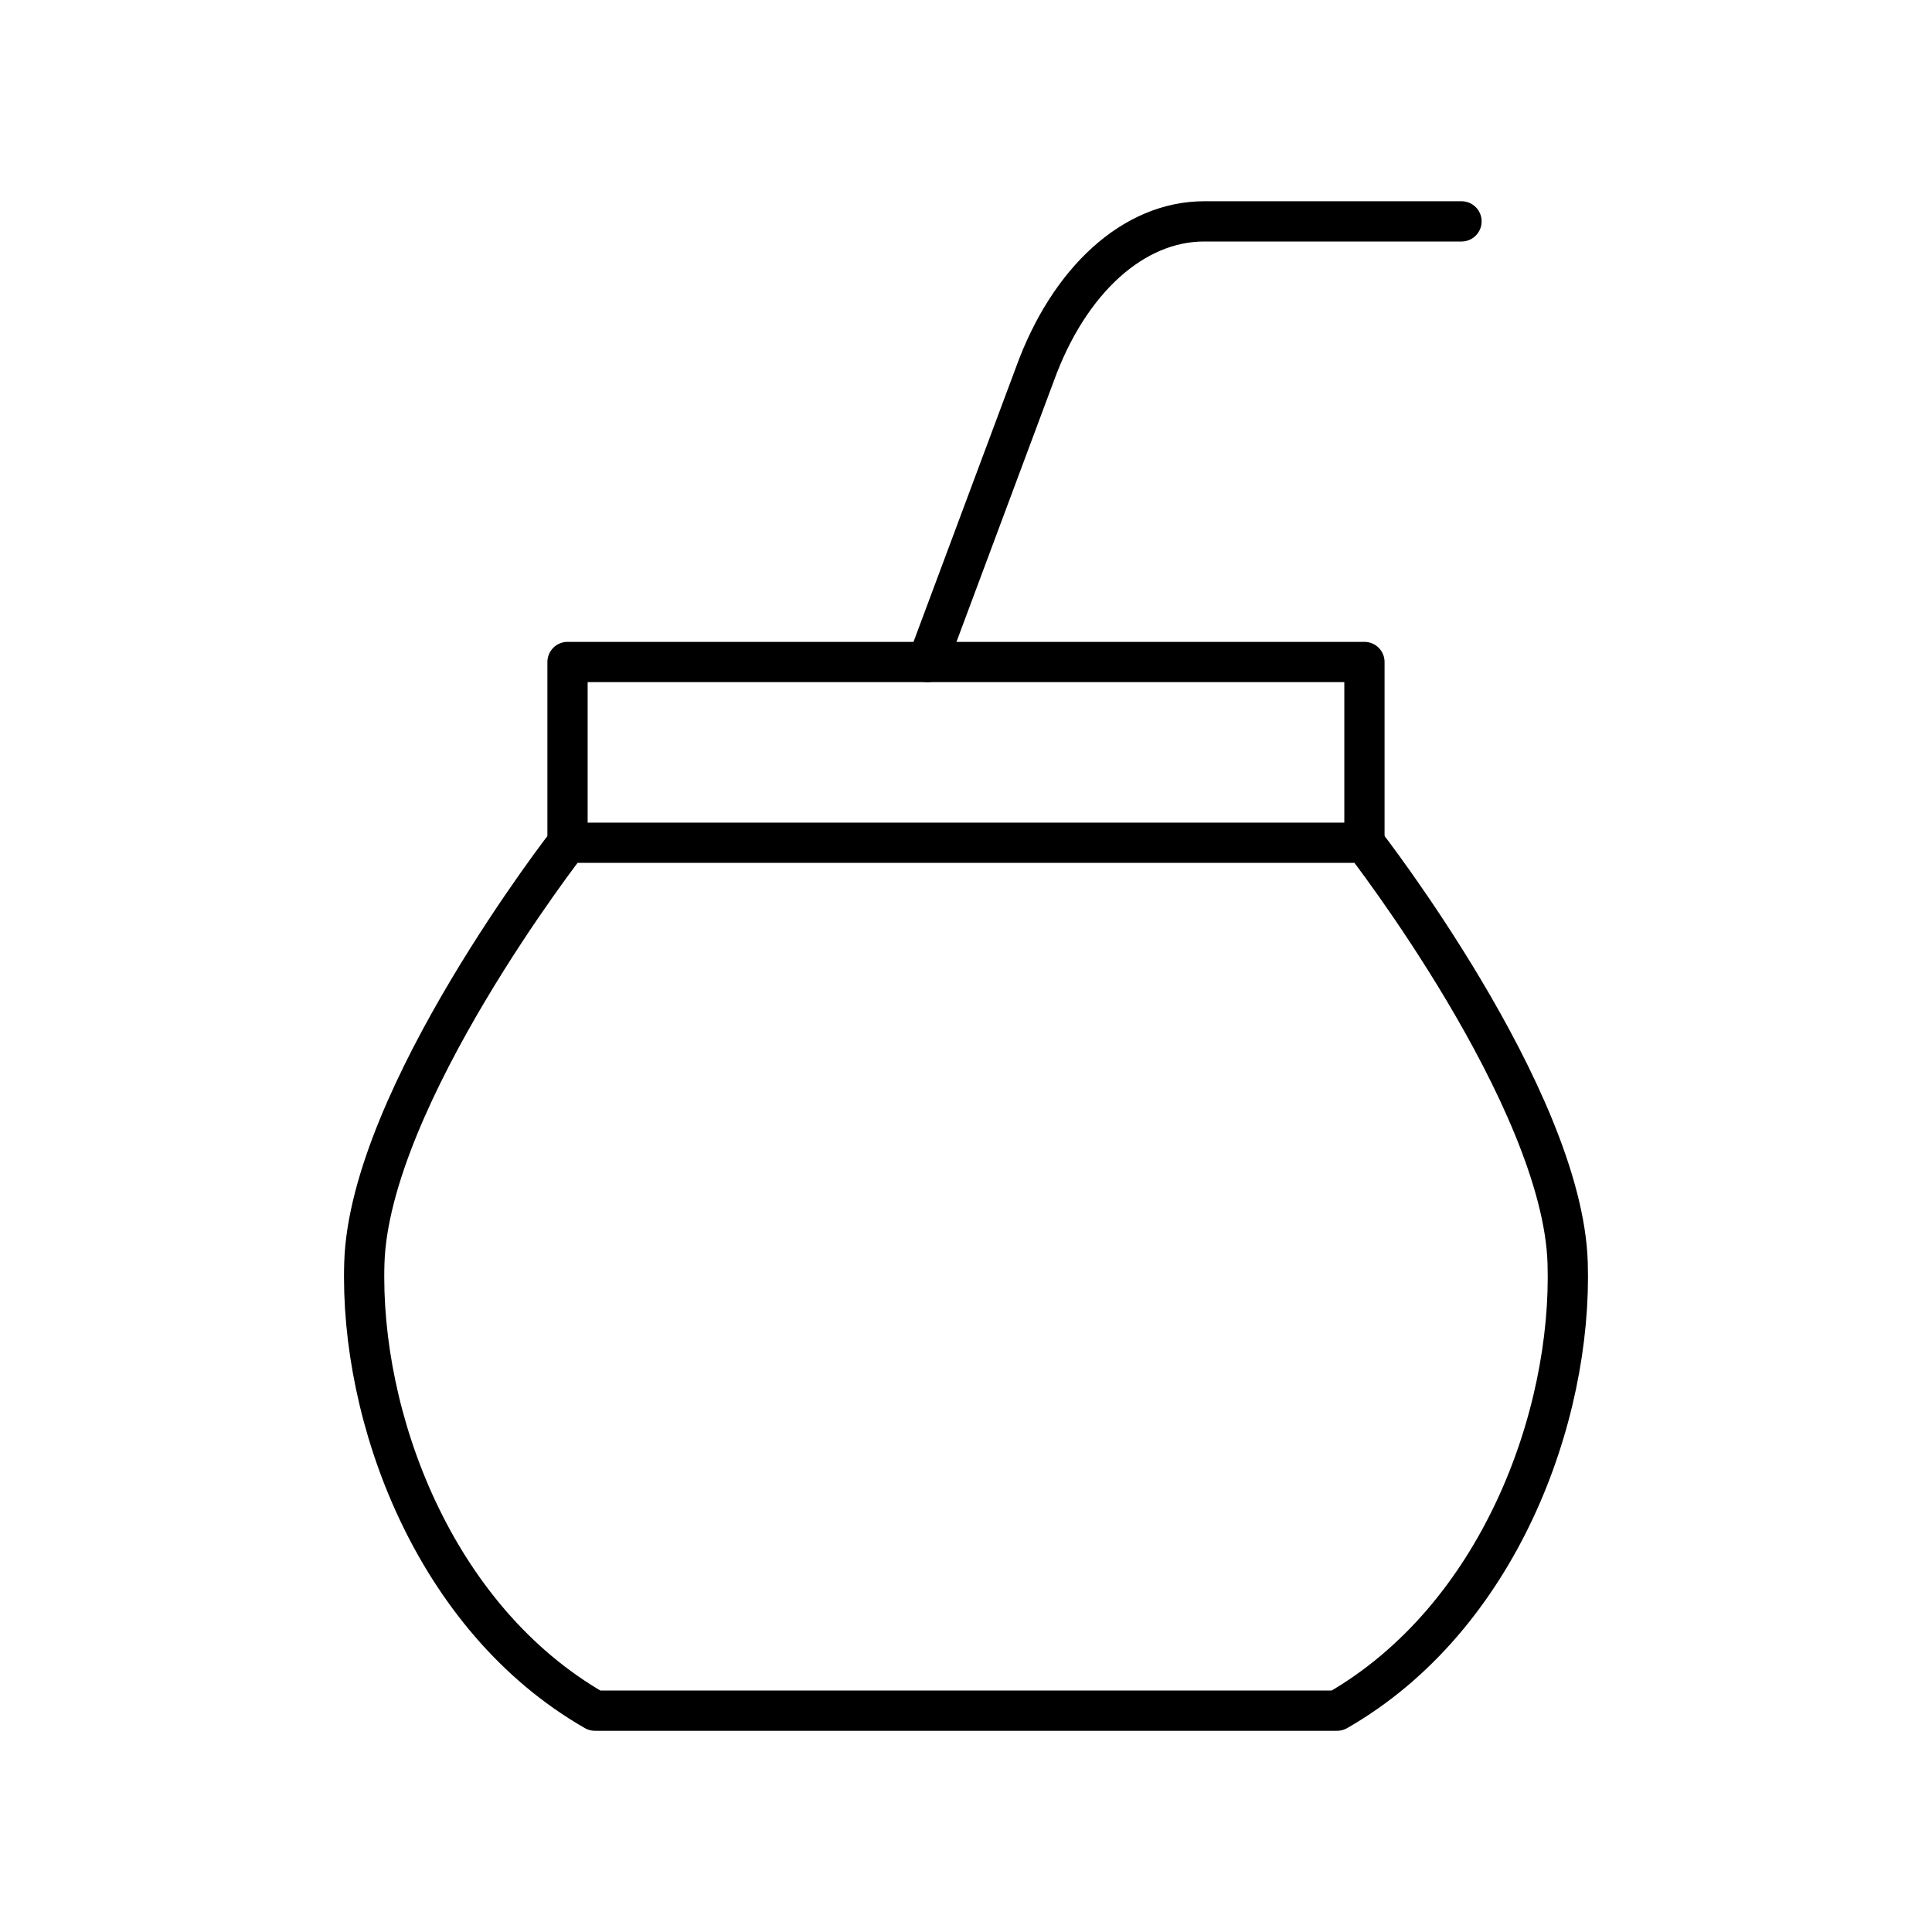 <?xml version="1.0" encoding="UTF-8"?><svg id="a" xmlns="http://www.w3.org/2000/svg" viewBox="0 0 48 48"><defs><style>.e{fill:none;stroke:#000;stroke-linecap:round;stroke-linejoin:round;}</style></defs><path id="b" class="e" d="M23.803,20.938h10.096s4.922,6.324,5.049,10.44c.117,3.819-1.713,8.822-5.728,11.123H14.78c-4.015-2.301-5.846-7.308-5.728-11.123.127-4.118,5.049-10.44,5.049-10.44h10.096"/><path id="c" class="e" d="M23.043,16.447l2.67-7.154c.848-2.341,2.457-3.793,4.203-3.793h6.395"/><path id="d" class="e" d="M14.1,20.938v-4.491h19.799v4.491"/></svg>